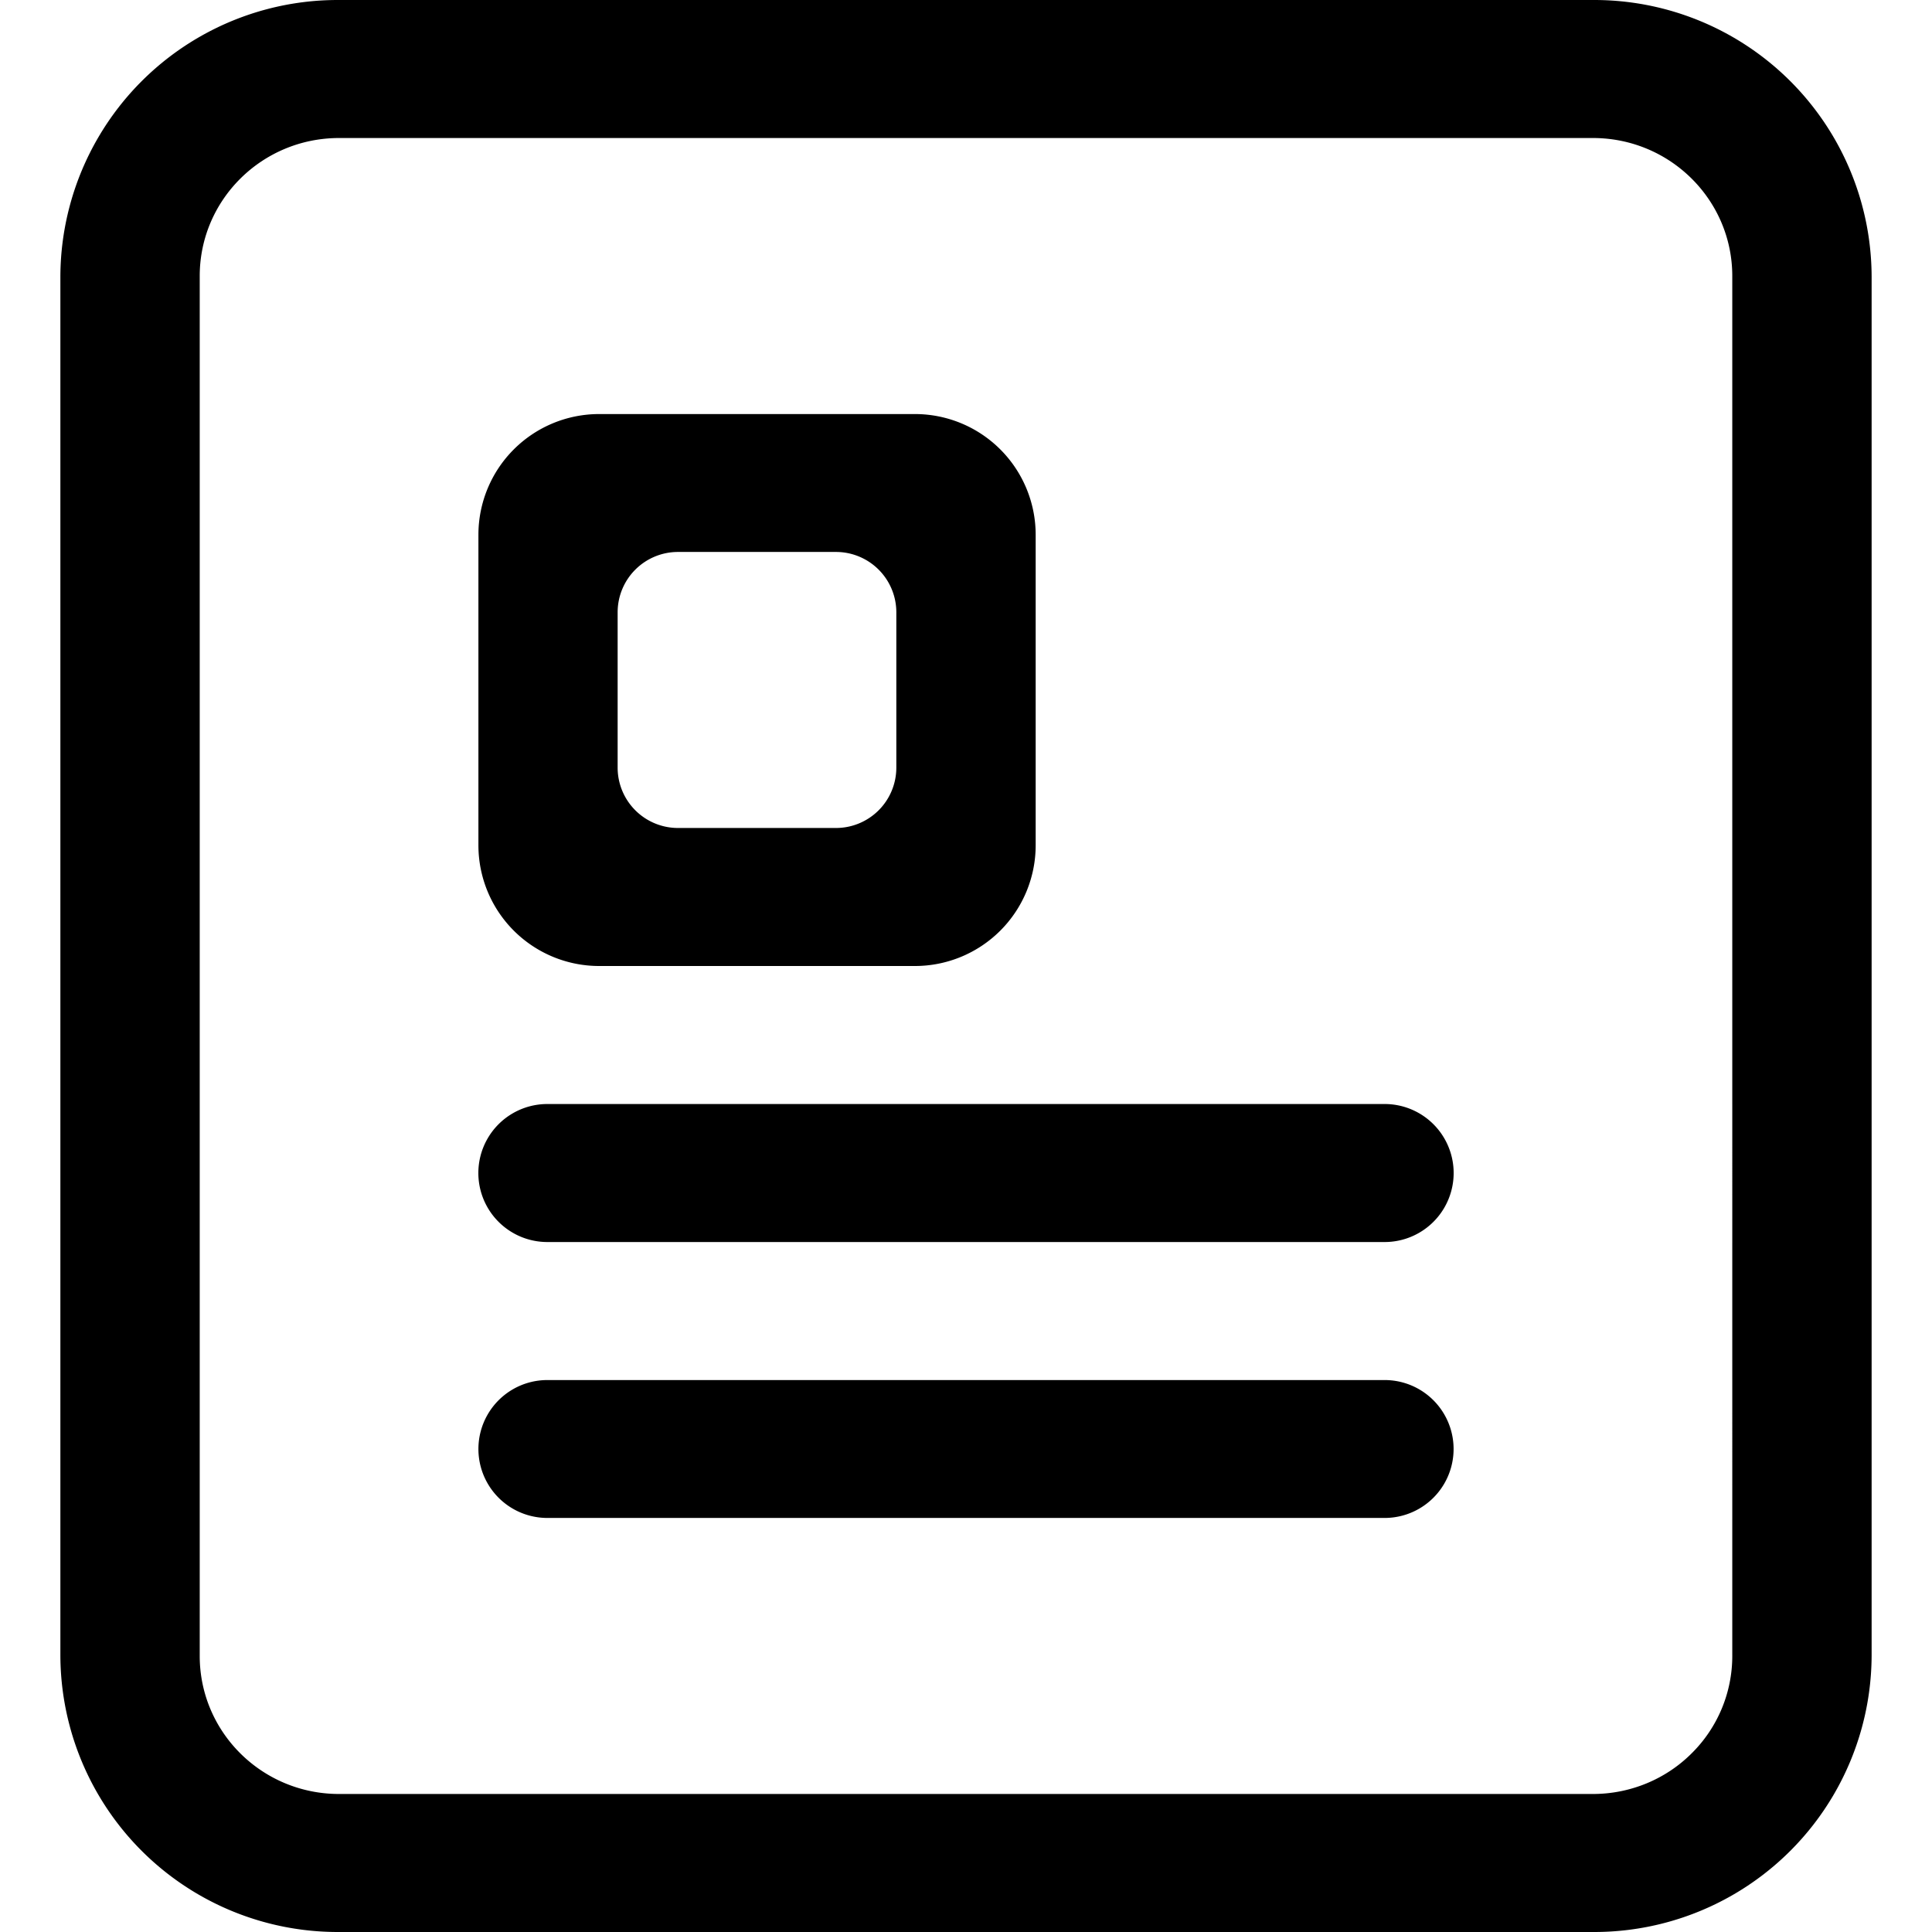 <?xml version="1.0" standalone="no"?><!DOCTYPE svg PUBLIC "-//W3C//DTD SVG 1.1//EN" "http://www.w3.org/Graphics/SVG/1.1/DTD/svg11.dtd"><svg t="1748963148167" class="icon" viewBox="0 0 1024 1024" version="1.1" xmlns="http://www.w3.org/2000/svg" p-id="11052" xmlns:xlink="http://www.w3.org/1999/xlink" width="200" height="200"><path d="M844.287 1023.999H179.713A147.008 147.008 0 0 1 32.002 877.695V146.305A147.008 147.008 0 0 1 179.713 0.002h664.574A147.008 147.008 0 0 1 991.999 146.305v731.39A147.008 147.008 0 0 1 844.287 1023.999z m73.856-877.693c0-40.384-33.024-73.152-73.856-73.152H179.713c-40.832 0-73.856 32.768-73.856 73.152v731.39c0 40.384 33.024 73.152 73.856 73.152h664.574c19.584 0 38.4-7.68 52.224-21.44 13.888-13.696 21.632-32.32 21.632-51.712V146.305z m-628.03 585.15h443.775a36.544 36.544 0 0 1 0 73.088H290.113a36.544 36.544 0 0 1 0-73.088z m0-146.304h443.775a36.544 36.544 0 0 1 0 73.152H290.113a36.544 36.544 0 0 1 0-73.152z m27.456-365.695h167.359a64 64 0 0 1 64 64V448.001a64 64 0 0 1-64 64H317.569a64 64 0 0 1-64-64V283.457a64 64 0 0 1 64-64z m157.504 187.391V324.545a32 32 0 0 0-32-32H359.36a32 32 0 0 0-32 32v82.304a32 32 0 0 0 32 32h83.712a32 32 0 0 0 32-32z" fill="#000000" p-id="11053"></path></svg>